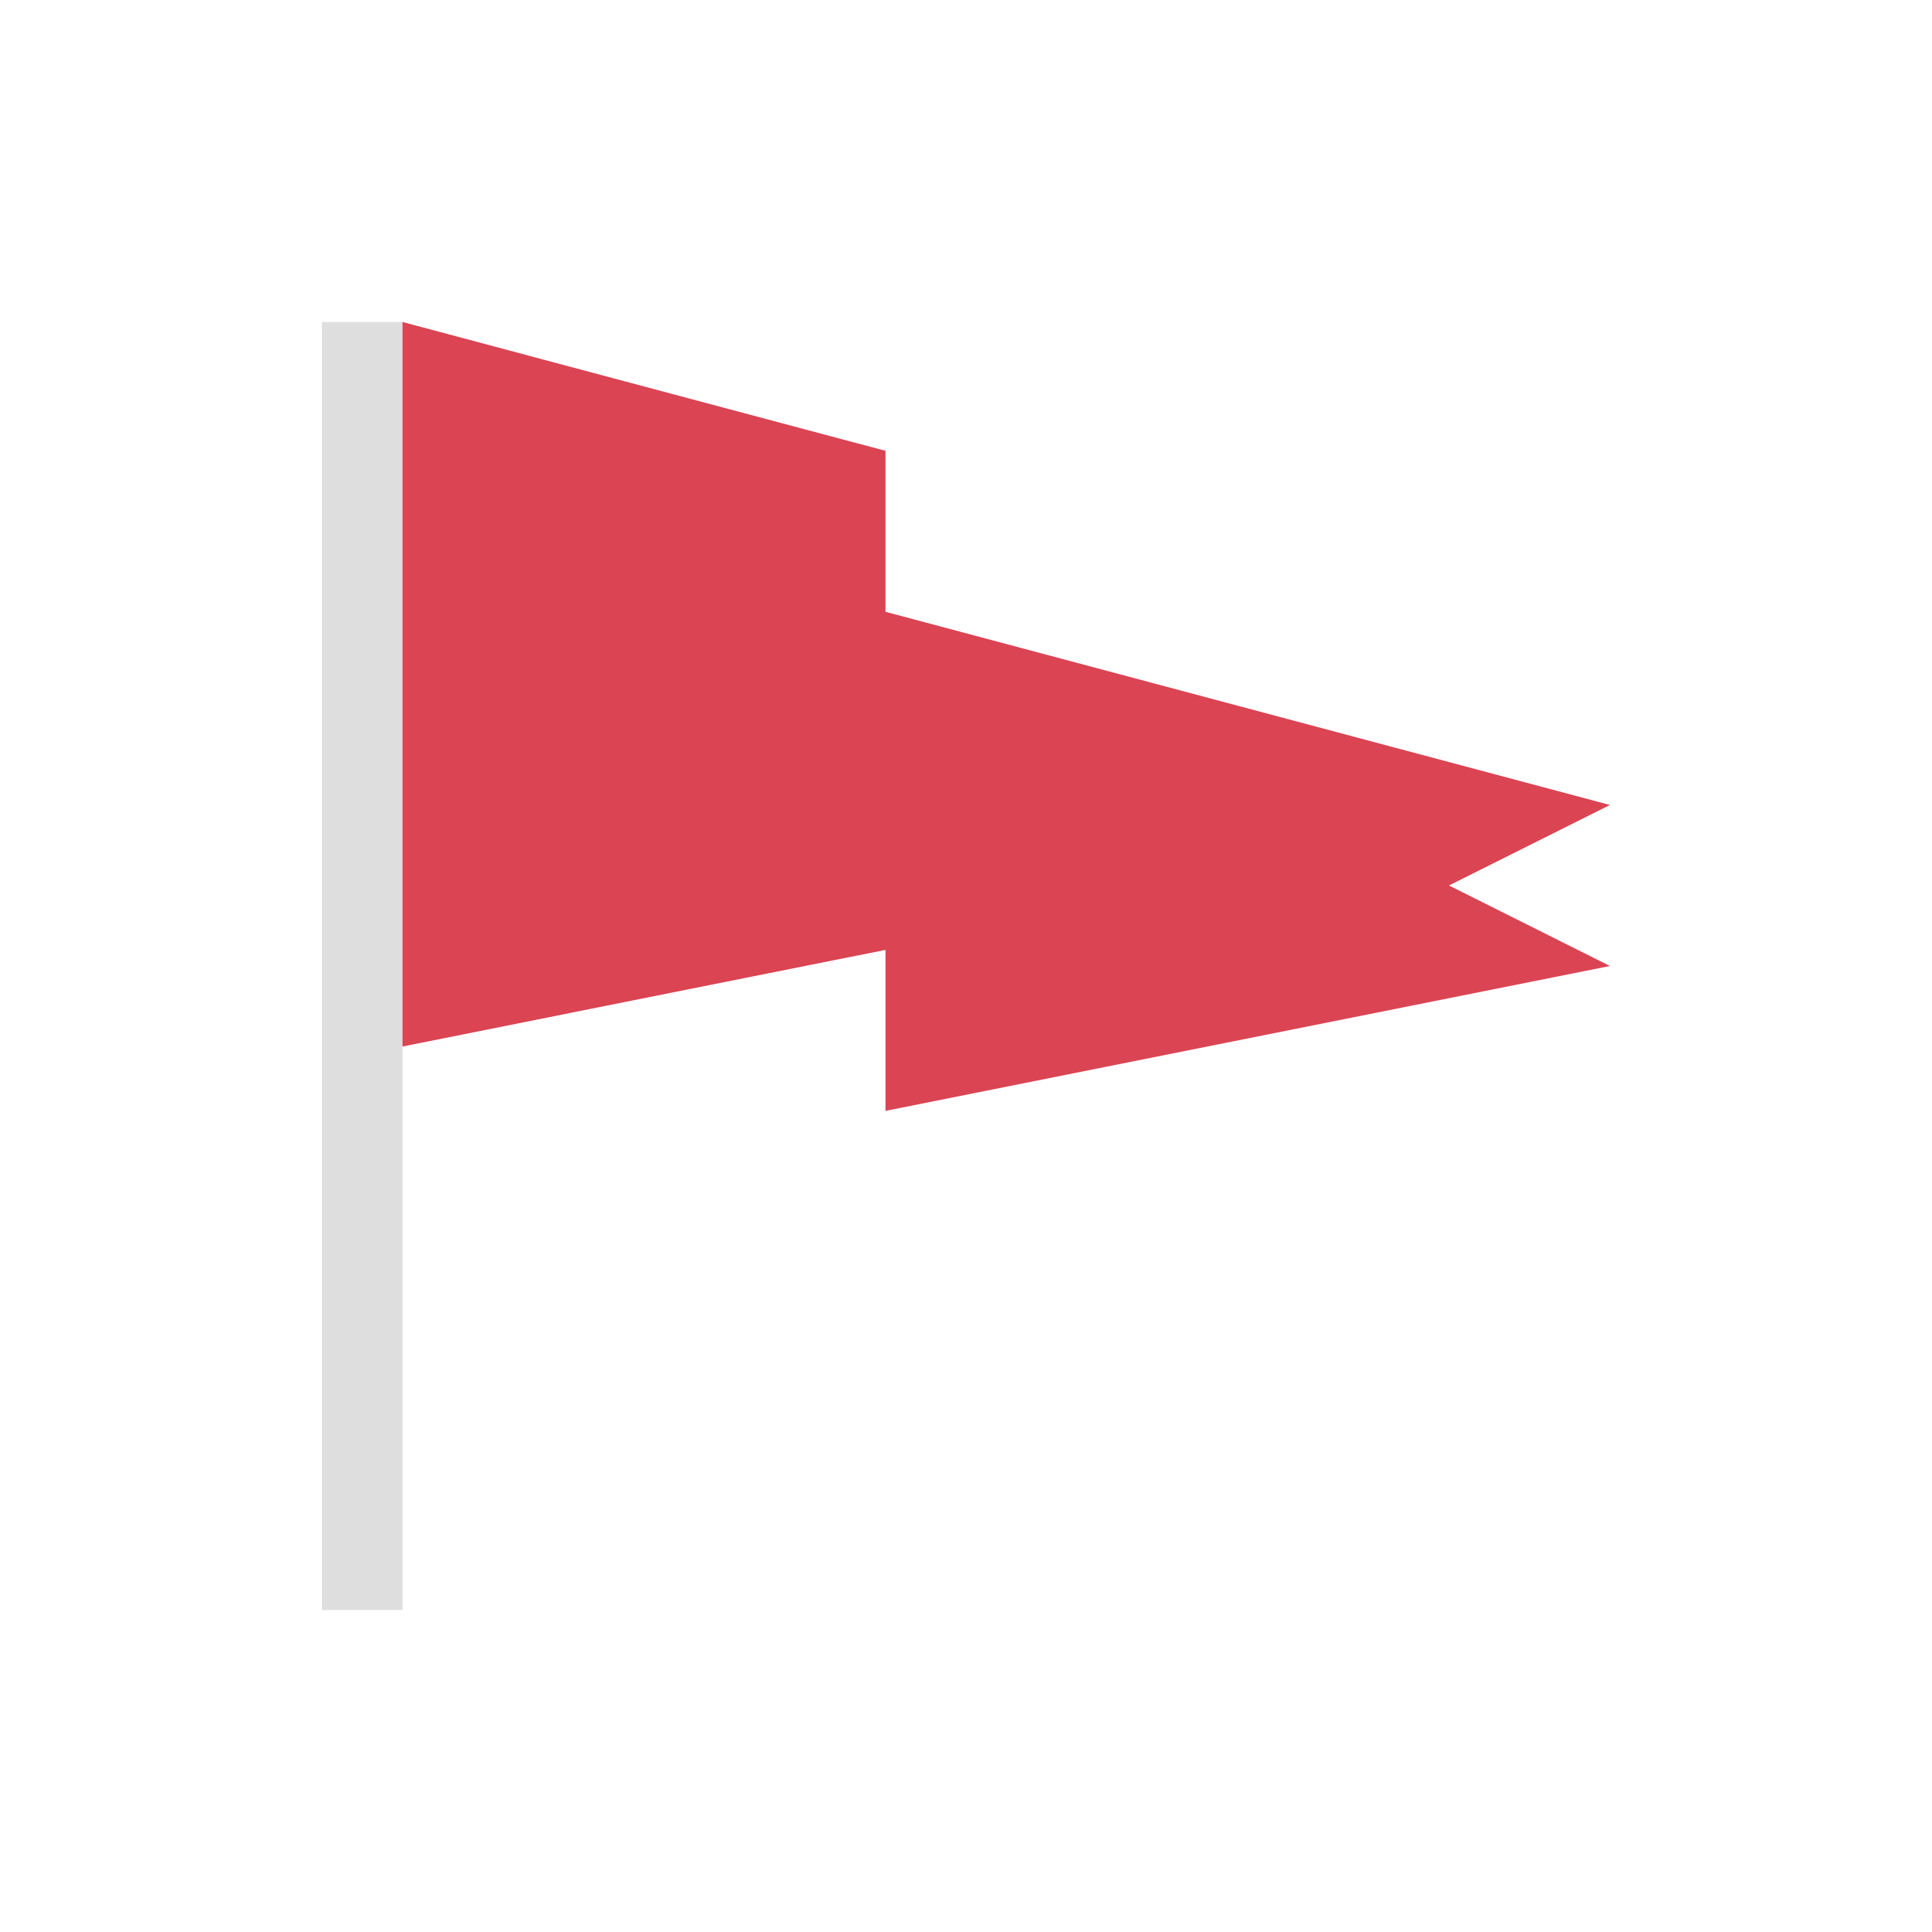 <svg xmlns="http://www.w3.org/2000/svg" viewBox="0 0 24 24"><path d="M4 4v16h1V4H4z" style="fill:currentColor;fill-opacity:1;stroke:none;color:#dedede"/><path d="M5 4v9l5-1 1-.2v2l9-1.8-2-1 2-1-9-2.4v-2l-1-.266L5 4z" style="fill:#da4453"/></svg>